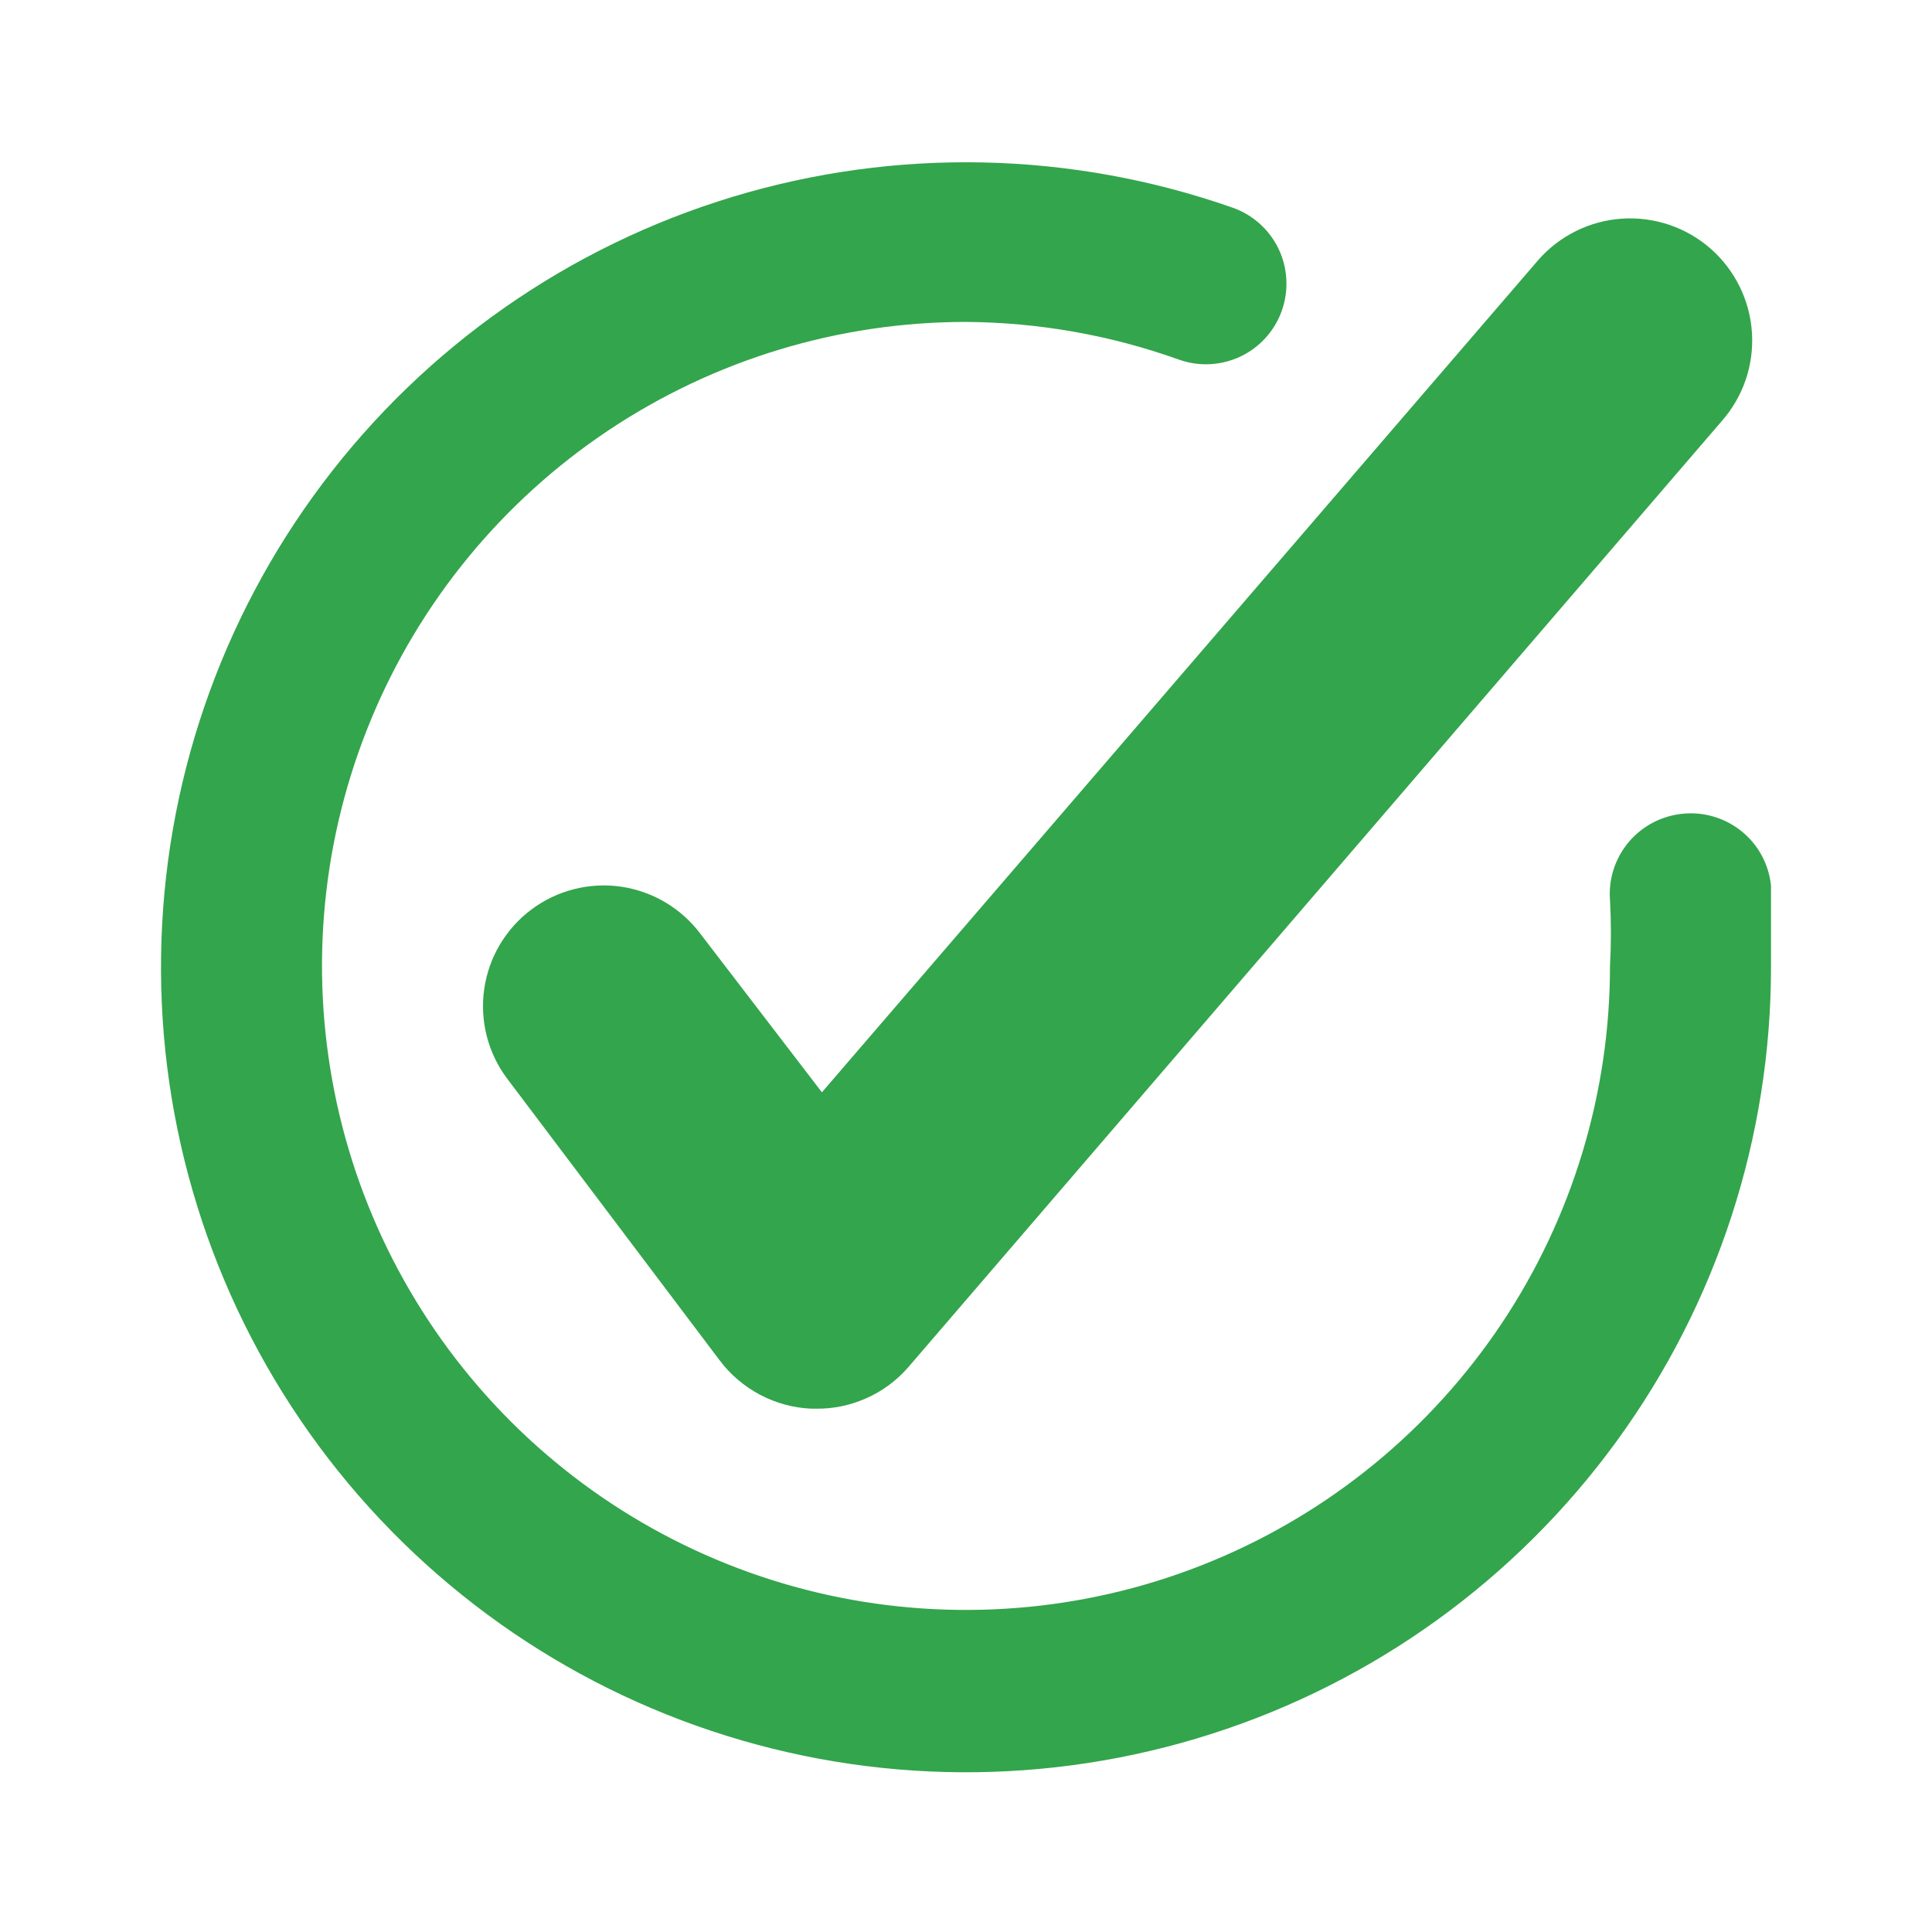 <svg viewBox="0 0 24 24" fill="none" xmlns="http://www.w3.org/2000/svg">
<path d="M8.7 11.599C8.461 11.281 8.106 11.071 7.712 11.014C7.318 10.958 6.918 11.061 6.6 11.299C6.282 11.538 6.071 11.893 6.015 12.287C5.959 12.681 6.061 13.081 6.3 13.399L8.94 16.899C9.074 17.077 9.246 17.223 9.443 17.327C9.64 17.431 9.857 17.49 10.08 17.499H10.13C10.345 17.503 10.558 17.459 10.754 17.373C10.951 17.287 11.127 17.159 11.27 16.999L21.39 5.229C21.655 4.927 21.79 4.532 21.763 4.13C21.737 3.729 21.552 3.355 21.25 3.089C20.948 2.824 20.552 2.69 20.151 2.716C19.75 2.742 19.375 2.927 19.11 3.229L10.21 13.569L8.7 11.599Z" fill="#33A54C"/>
<path d="M22 10.999C21.986 10.869 21.947 10.742 21.884 10.626C21.822 10.511 21.737 10.409 21.634 10.326C21.532 10.244 21.415 10.182 21.289 10.145C21.163 10.107 21.031 10.095 20.9 10.109C20.64 10.135 20.4 10.261 20.232 10.461C20.064 10.661 19.98 10.919 20 11.179C20.015 11.452 20.015 11.726 20 11.999C20 13.582 19.531 15.128 18.652 16.444C17.773 17.759 16.523 18.785 15.062 19.39C13.6 19.996 11.991 20.154 10.439 19.846C8.887 19.537 7.462 18.775 6.343 17.656C5.224 16.537 4.462 15.112 4.154 13.56C3.845 12.008 4.003 10.4 4.609 8.938C5.214 7.476 6.24 6.227 7.555 5.348C8.871 4.469 10.418 3.999 12 3.999C12.903 4.005 13.8 4.164 14.65 4.469C14.901 4.557 15.176 4.541 15.415 4.426C15.654 4.311 15.838 4.105 15.925 3.854C16.012 3.604 15.997 3.329 15.882 3.089C15.766 2.85 15.561 2.667 15.31 2.579C13.307 1.877 11.133 1.83 9.102 2.445C7.07 3.06 5.287 4.306 4.011 6.001C2.734 7.697 2.03 9.755 2.001 11.877C1.971 13.999 2.618 16.076 3.847 17.806C5.076 19.536 6.823 20.831 8.837 21.502C10.85 22.174 13.025 22.187 15.047 21.54C17.068 20.894 18.831 19.621 20.081 17.905C21.331 16.19 22.003 14.122 22 11.999C22 11.649 22 11.309 22 10.999Z" fill="#33A54C"/>
</svg>
